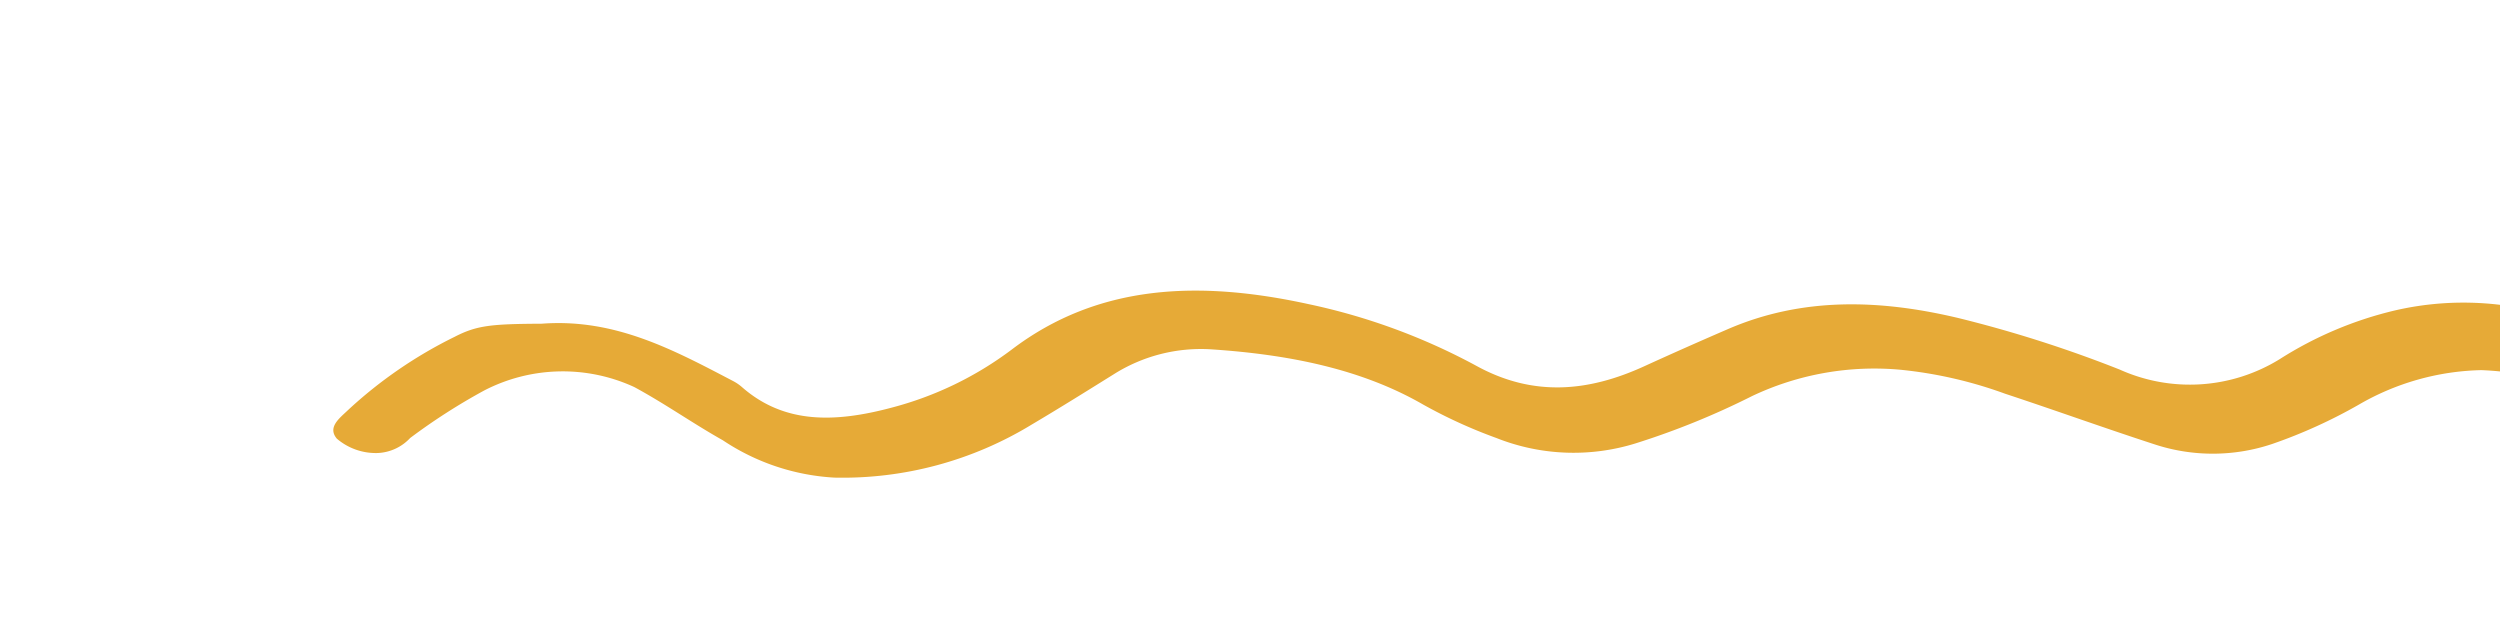 <svg xmlns="http://www.w3.org/2000/svg" xmlns:xlink="http://www.w3.org/1999/xlink" width="150" height="38" viewBox="0 0 150 38">
  <defs>
    <clipPath id="clip-path">
      <rect id="長方形_16" data-name="長方形 16" width="150" height="38" transform="translate(738 2749)" fill="#fff" stroke="#707070" stroke-width="1"/>
    </clipPath>
  </defs>
  <g id="マスクグループ_10" data-name="マスクグループ 10" transform="translate(-738 -2749)" clip-path="url(#clip-path)">
    <path id="パス_29" data-name="パス 29" d="M630.9,279.321c4.4-.331,7.925,1.584,11.476,3.44a2.685,2.685,0,0,1,.522.354c2.553,2.246,5.616,2.142,8.986,1.244a20.665,20.665,0,0,0,7.221-3.494c5.181-3.928,11.227-4.154,17.792-2.72a37.393,37.393,0,0,1,10.068,3.7c3.407,1.874,6.706,1.568,10.052.043q2.5-1.142,5.041-2.239c4.486-1.941,9.123-1.784,13.805-.675a74.91,74.91,0,0,1,9.712,3.1,10.257,10.257,0,0,0,9.6-.627,22.481,22.481,0,0,1,6.905-2.92,18.243,18.243,0,0,1,8.96.184c3.006.835,6.048,1.6,8.9,2.717a11.247,11.247,0,0,0,9.043-.033,47.163,47.163,0,0,0,10.921-6,2.482,2.482,0,0,1,2.7-.359c3.108,1.159,3.046,2.848.917,4.228a60.15,60.15,0,0,1-15.672,7.284,7.511,7.511,0,0,1-4.542-.076c-3.541-1.1-7.07-2.221-10.614-3.313a18.23,18.23,0,0,0-5.413-1.052,15.273,15.273,0,0,0-7.351,2.066,30.59,30.59,0,0,1-5.2,2.362,11.181,11.181,0,0,1-7.044.032c-3.013-.979-5.972-2.049-8.978-3.041a25.759,25.759,0,0,0-6.246-1.438,17.125,17.125,0,0,0-8.939,1.572,46.736,46.736,0,0,1-6.987,2.839,12.545,12.545,0,0,1-8.354-.317,29.9,29.9,0,0,1-4.409-2.014c-3.742-2.156-8.12-3-12.683-3.307a9.793,9.793,0,0,0-5.87,1.492c-1.627,1.014-3.253,2.03-4.913,3.013a21.8,21.8,0,0,1-11.855,3.19,13.39,13.39,0,0,1-6.691-2.241c-1.811-1.019-3.457-2.188-5.309-3.191a10.253,10.253,0,0,0-9,.2A36.377,36.377,0,0,0,623,286.18a2.831,2.831,0,0,1-1.937.9,3.593,3.593,0,0,1-2.464-.864c-.573-.689.162-1.221.679-1.718a26.737,26.737,0,0,1,6.385-4.387C627,279.421,627.854,279.337,630.9,279.321Z" transform="translate(139.609 2489.101)" fill="#e6aa37" fill-rule="evenodd"/>
  </g>
</svg>
